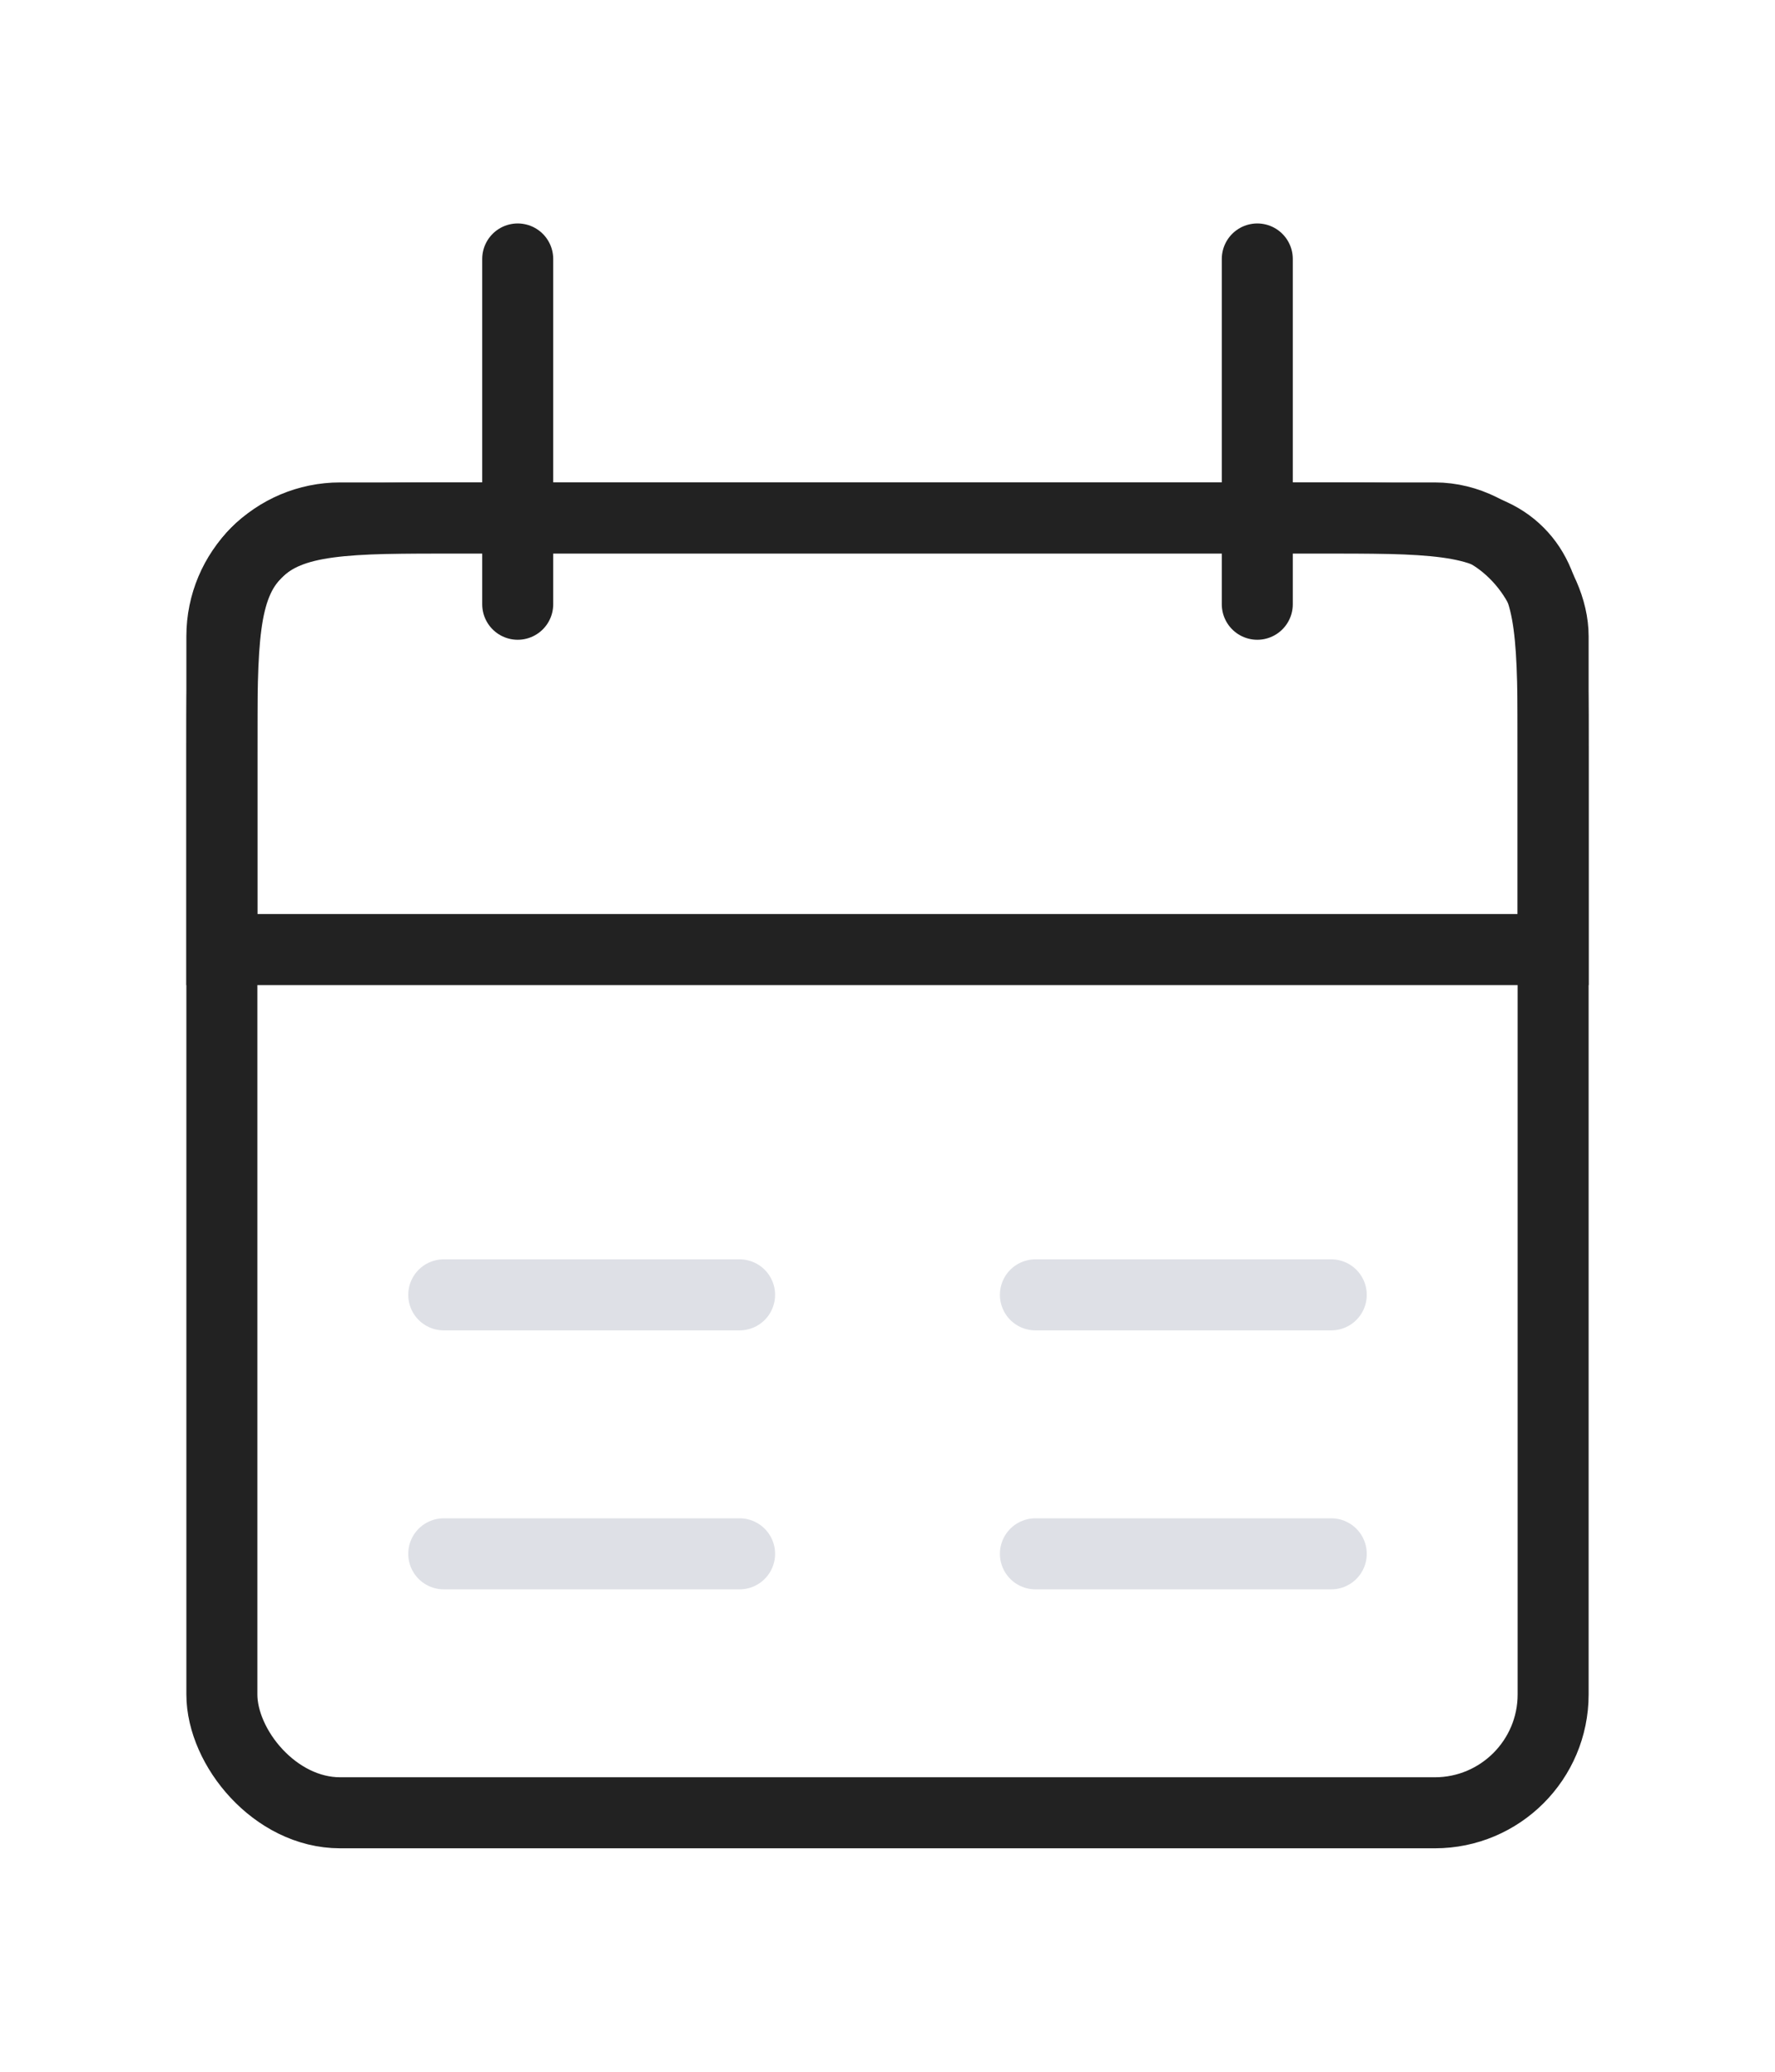<svg width="30" height="35" viewBox="0 0 30 35" fill="none" xmlns="http://www.w3.org/2000/svg">
<path d="M21.25 4.375L21.25 10.208" stroke="#222222" stroke-width="1.2" stroke-linecap="round"/>
<path d="M8.75 4.375L8.75 10.208" stroke="#222222" stroke-width="1.2" stroke-linecap="round"/>
<path d="M3.75 12.75C3.75 10.864 3.75 9.922 4.336 9.336C4.922 8.75 5.864 8.75 7.75 8.75H22.25C24.136 8.75 25.078 8.75 25.664 9.336C26.25 9.922 26.25 10.864 26.25 12.75V16.042H3.75V12.75Z" stroke="#222222" stroke-width="1.2"/>
<rect x="3.75" y="8.75" width="22.5" height="21.875" rx="2" stroke="#222222" stroke-width="1.2"/>
<path d="M7.5 21.875H12.5" stroke="#7E869E" stroke-opacity="0.25" stroke-width="1.2" stroke-linecap="round"/>
<path d="M17.5 21.875H22.5" stroke="#7E869E" stroke-opacity="0.25" stroke-width="1.2" stroke-linecap="round"/>
<path d="M7.5 26.25H12.5" stroke="#7E869E" stroke-opacity="0.25" stroke-width="1.2" stroke-linecap="round"/>
<path d="M17.5 26.25H22.5" stroke="#7E869E" stroke-opacity="0.25" stroke-width="1.2" stroke-linecap="round"/>
</svg>
